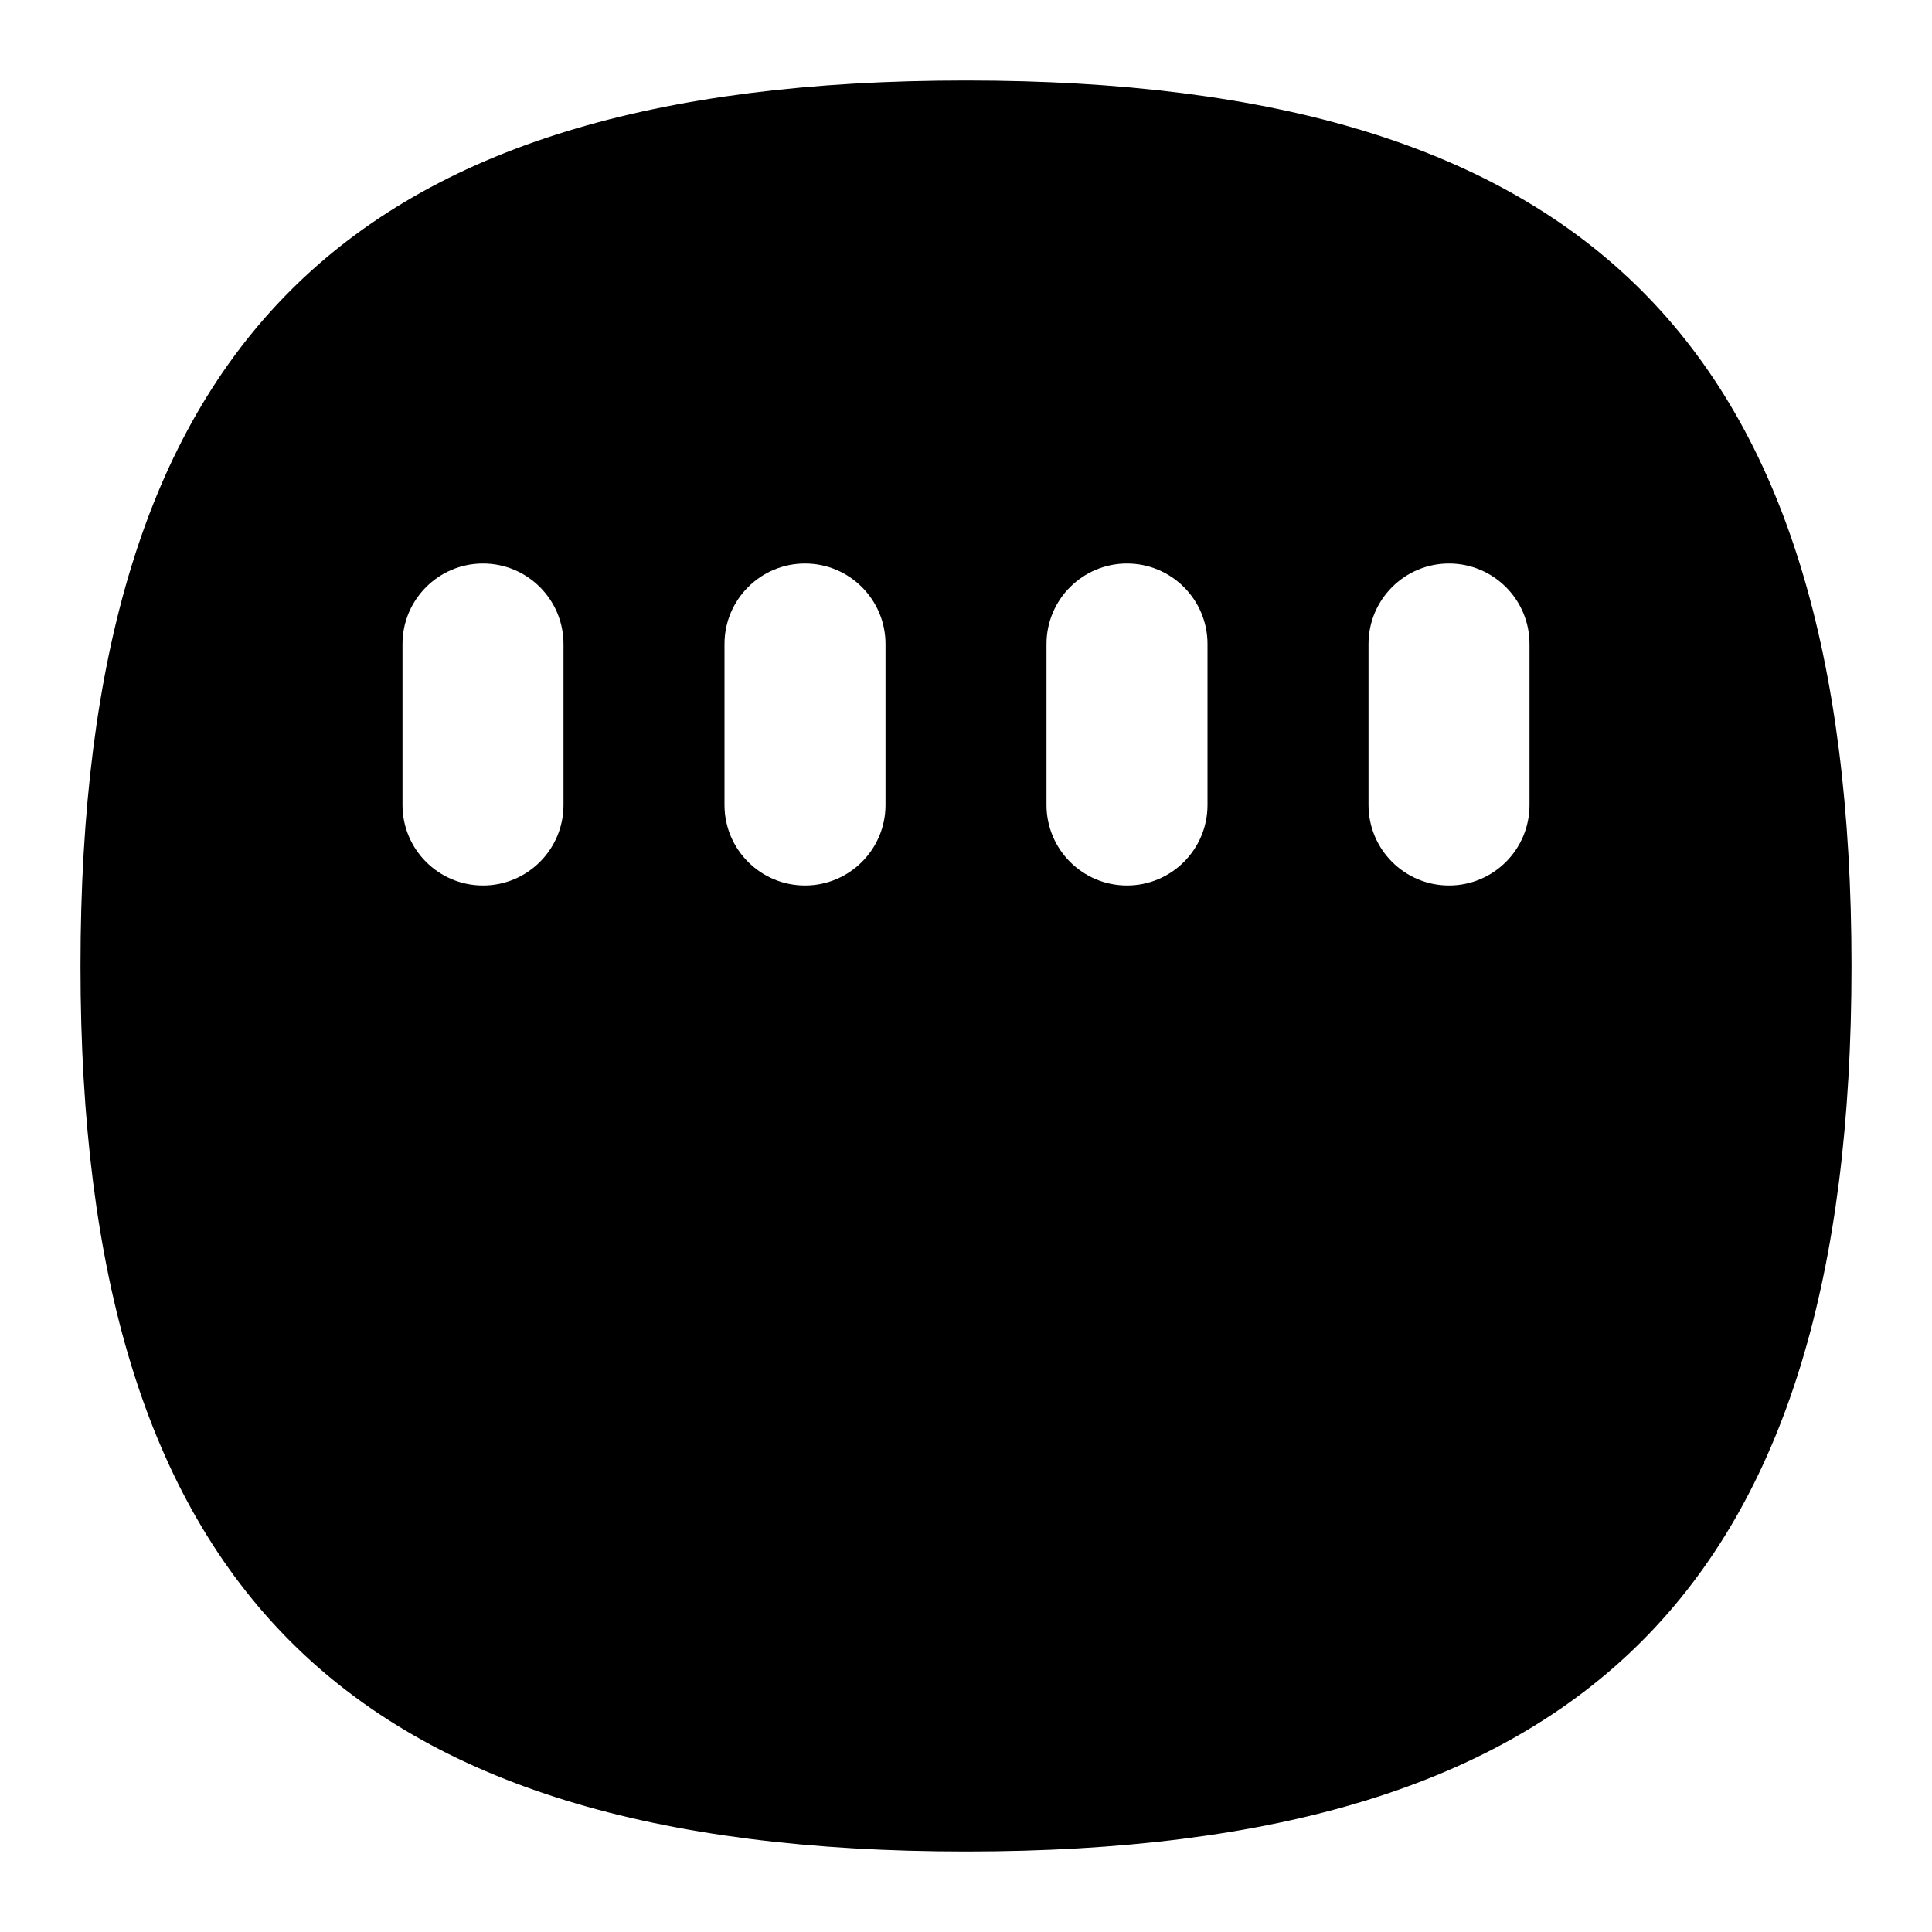 <svg id="Layer_1" viewBox="0 0 24 24" xmlns="http://www.w3.org/2000/svg" data-name="Layer 1"><path d="m12 1c-7.71 0-11 3.29-11 11s3.29 11 11 11 11-3.29 11-11-3.29-11-11-11zm-5 9c0 .552-.448 1-1 1s-1-.448-1-1v-2c0-.552.448-1 1-1s1 .448 1 1zm4 0c0 .552-.448 1-1 1s-1-.448-1-1v-2c0-.552.448-1 1-1s1 .448 1 1zm4 0c0 .552-.448 1-1 1s-1-.448-1-1v-2c0-.552.448-1 1-1s1 .448 1 1zm4 0c0 .552-.448 1-1 1s-1-.448-1-1v-2c0-.552.448-1 1-1s1 .448 1 1z"/></svg>